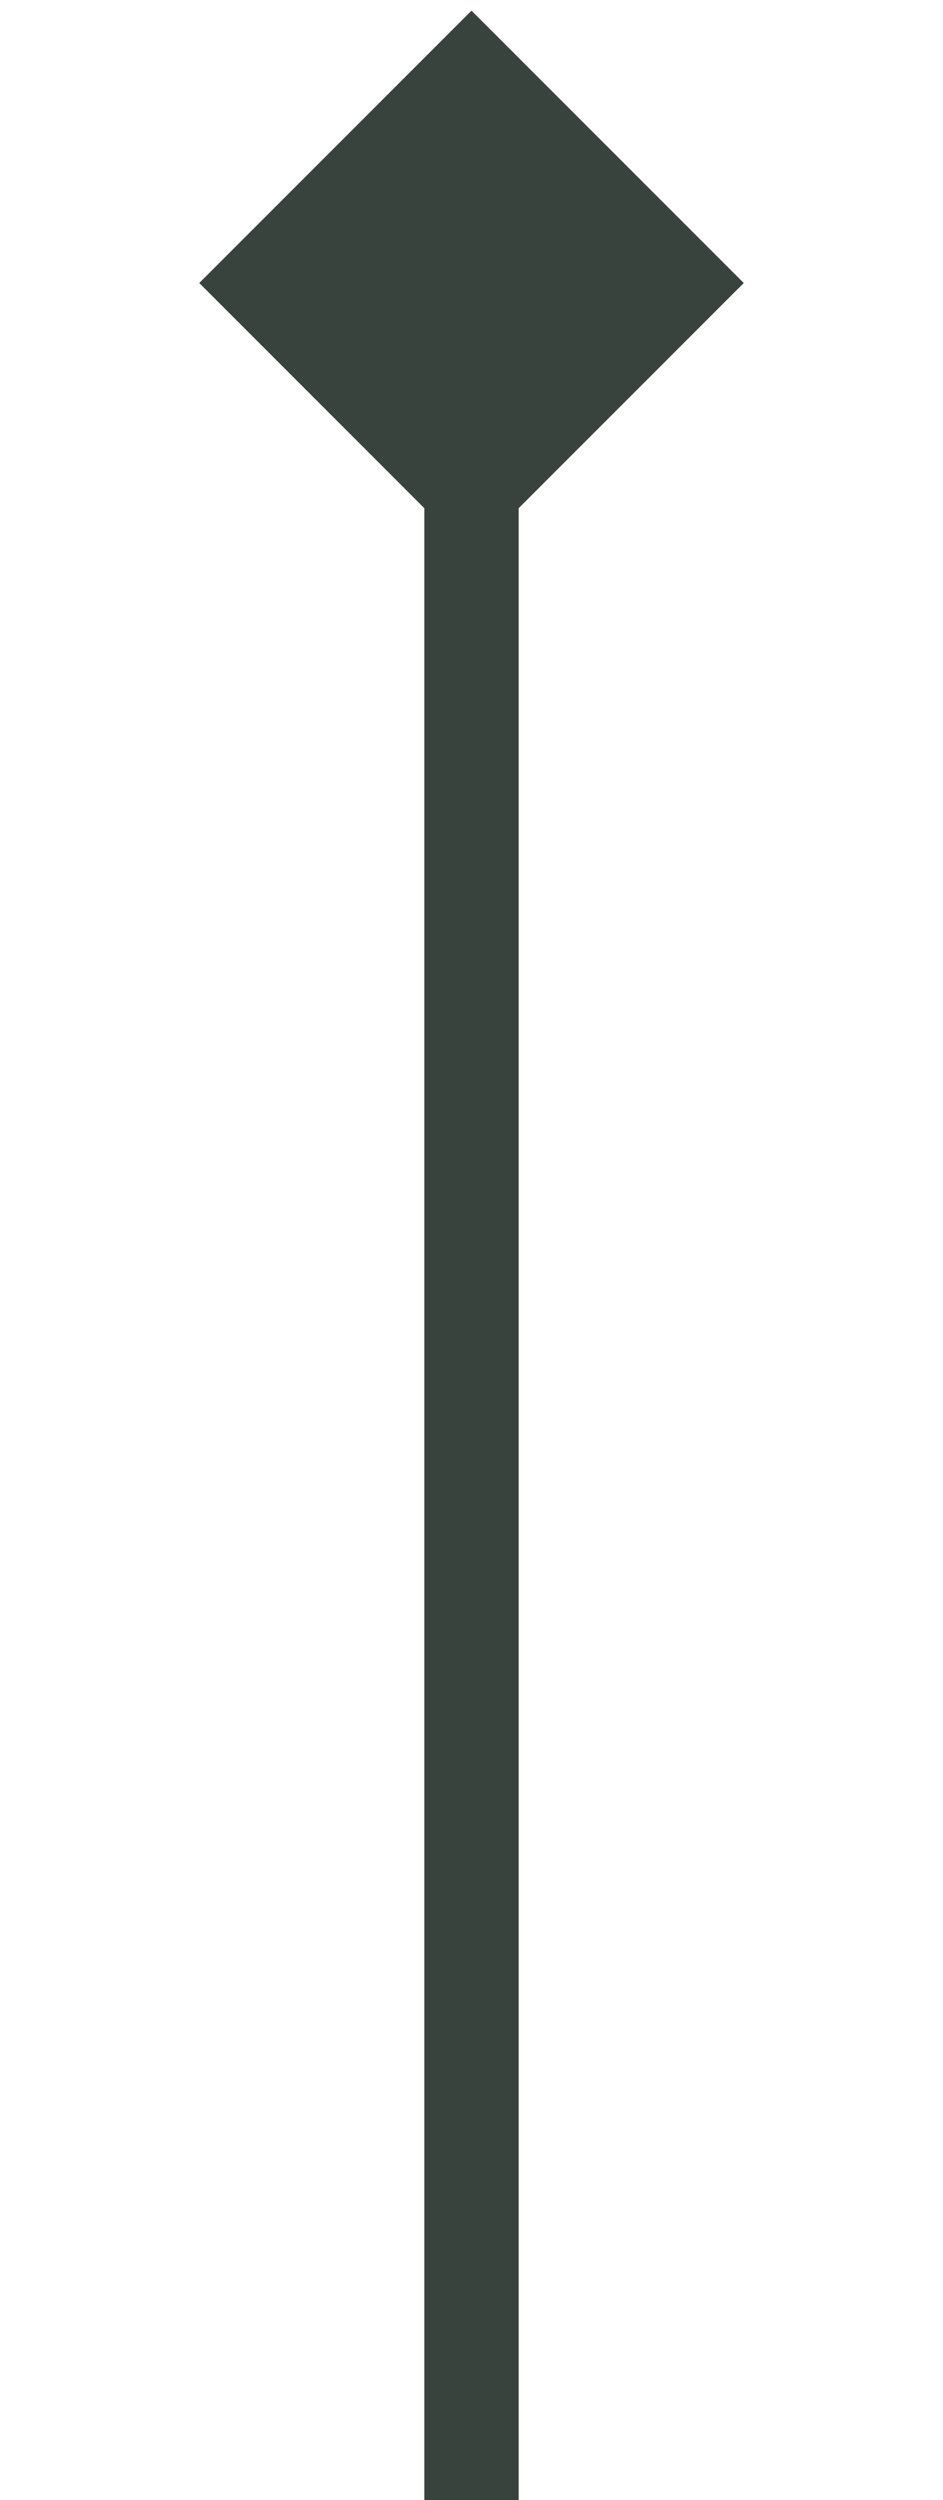 <svg width="20" height="53" viewBox="0 0 20 53" fill="none" xmlns="http://www.w3.org/2000/svg">
<path d="M10 0.226L4.226 6L10 11.774L15.774 6L10 0.226ZM9 6L9 53L11 53L11 6L9 6Z" fill="#39433D"/>
</svg>